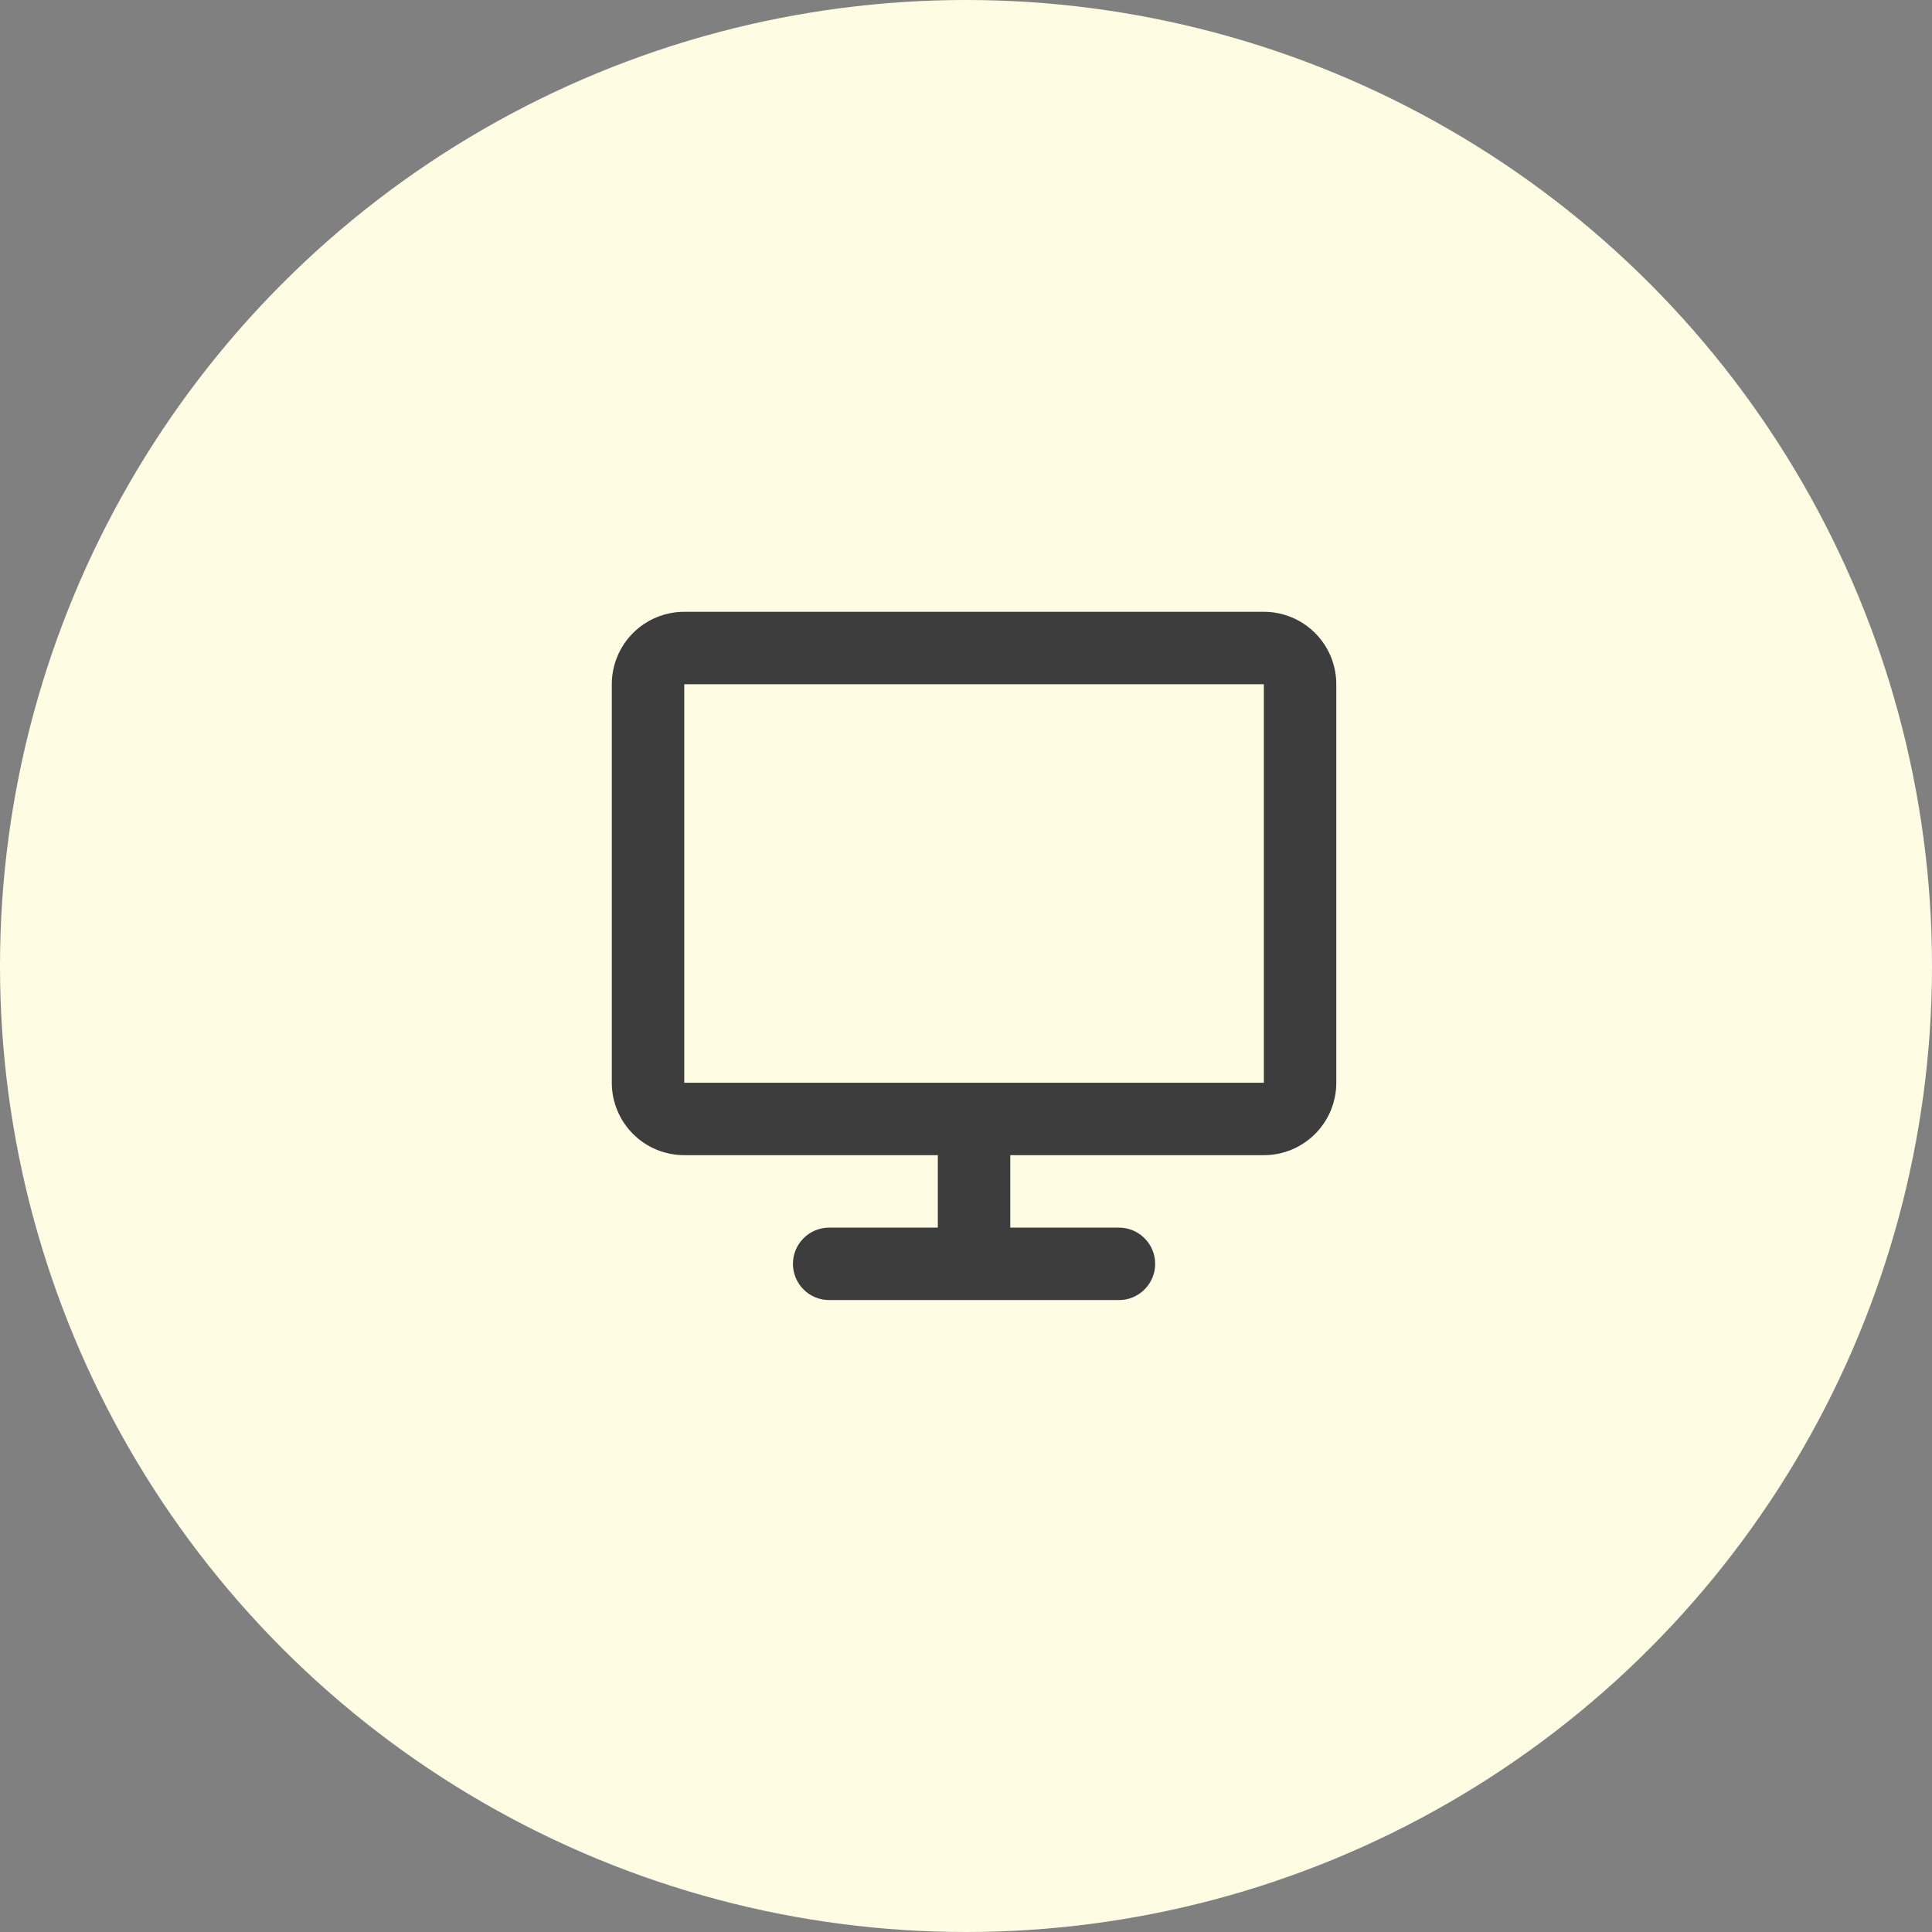 <svg width="60" height="60" viewBox="0 0 60 60" fill="none" xmlns="http://www.w3.org/2000/svg">
<rect x="0" y="0" width="60" height="60" fill="#808080" stroke="none"/>
<circle cx="30" cy="30" r="30" fill="#FFFCE4"/>
<path d="M19 21.25C19 20.653 19.237 20.081 19.659 19.659C20.081 19.237 20.653 19 21.25 19H39.25C39.847 19 40.419 19.237 40.841 19.659C41.263 20.081 41.5 20.653 41.5 21.25V33.625C41.5 34.222 41.263 34.794 40.841 35.216C40.419 35.638 39.847 35.875 39.25 35.875H31.375V38.125H34.75C35.048 38.125 35.334 38.243 35.545 38.455C35.757 38.666 35.875 38.952 35.875 39.25C35.875 39.548 35.757 39.834 35.545 40.045C35.334 40.257 35.048 40.375 34.75 40.375H25.75C25.452 40.375 25.166 40.257 24.954 40.045C24.744 39.834 24.625 39.548 24.625 39.25C24.625 38.952 24.744 38.666 24.954 38.455C25.166 38.243 25.452 38.125 25.75 38.125H29.125V35.875H21.25C20.653 35.875 20.081 35.638 19.659 35.216C19.237 34.794 19 34.222 19 33.625V21.25ZM39.25 33.625V21.25H21.25V33.625H39.25Z" fill="#3D3D3D"/>
</svg>
